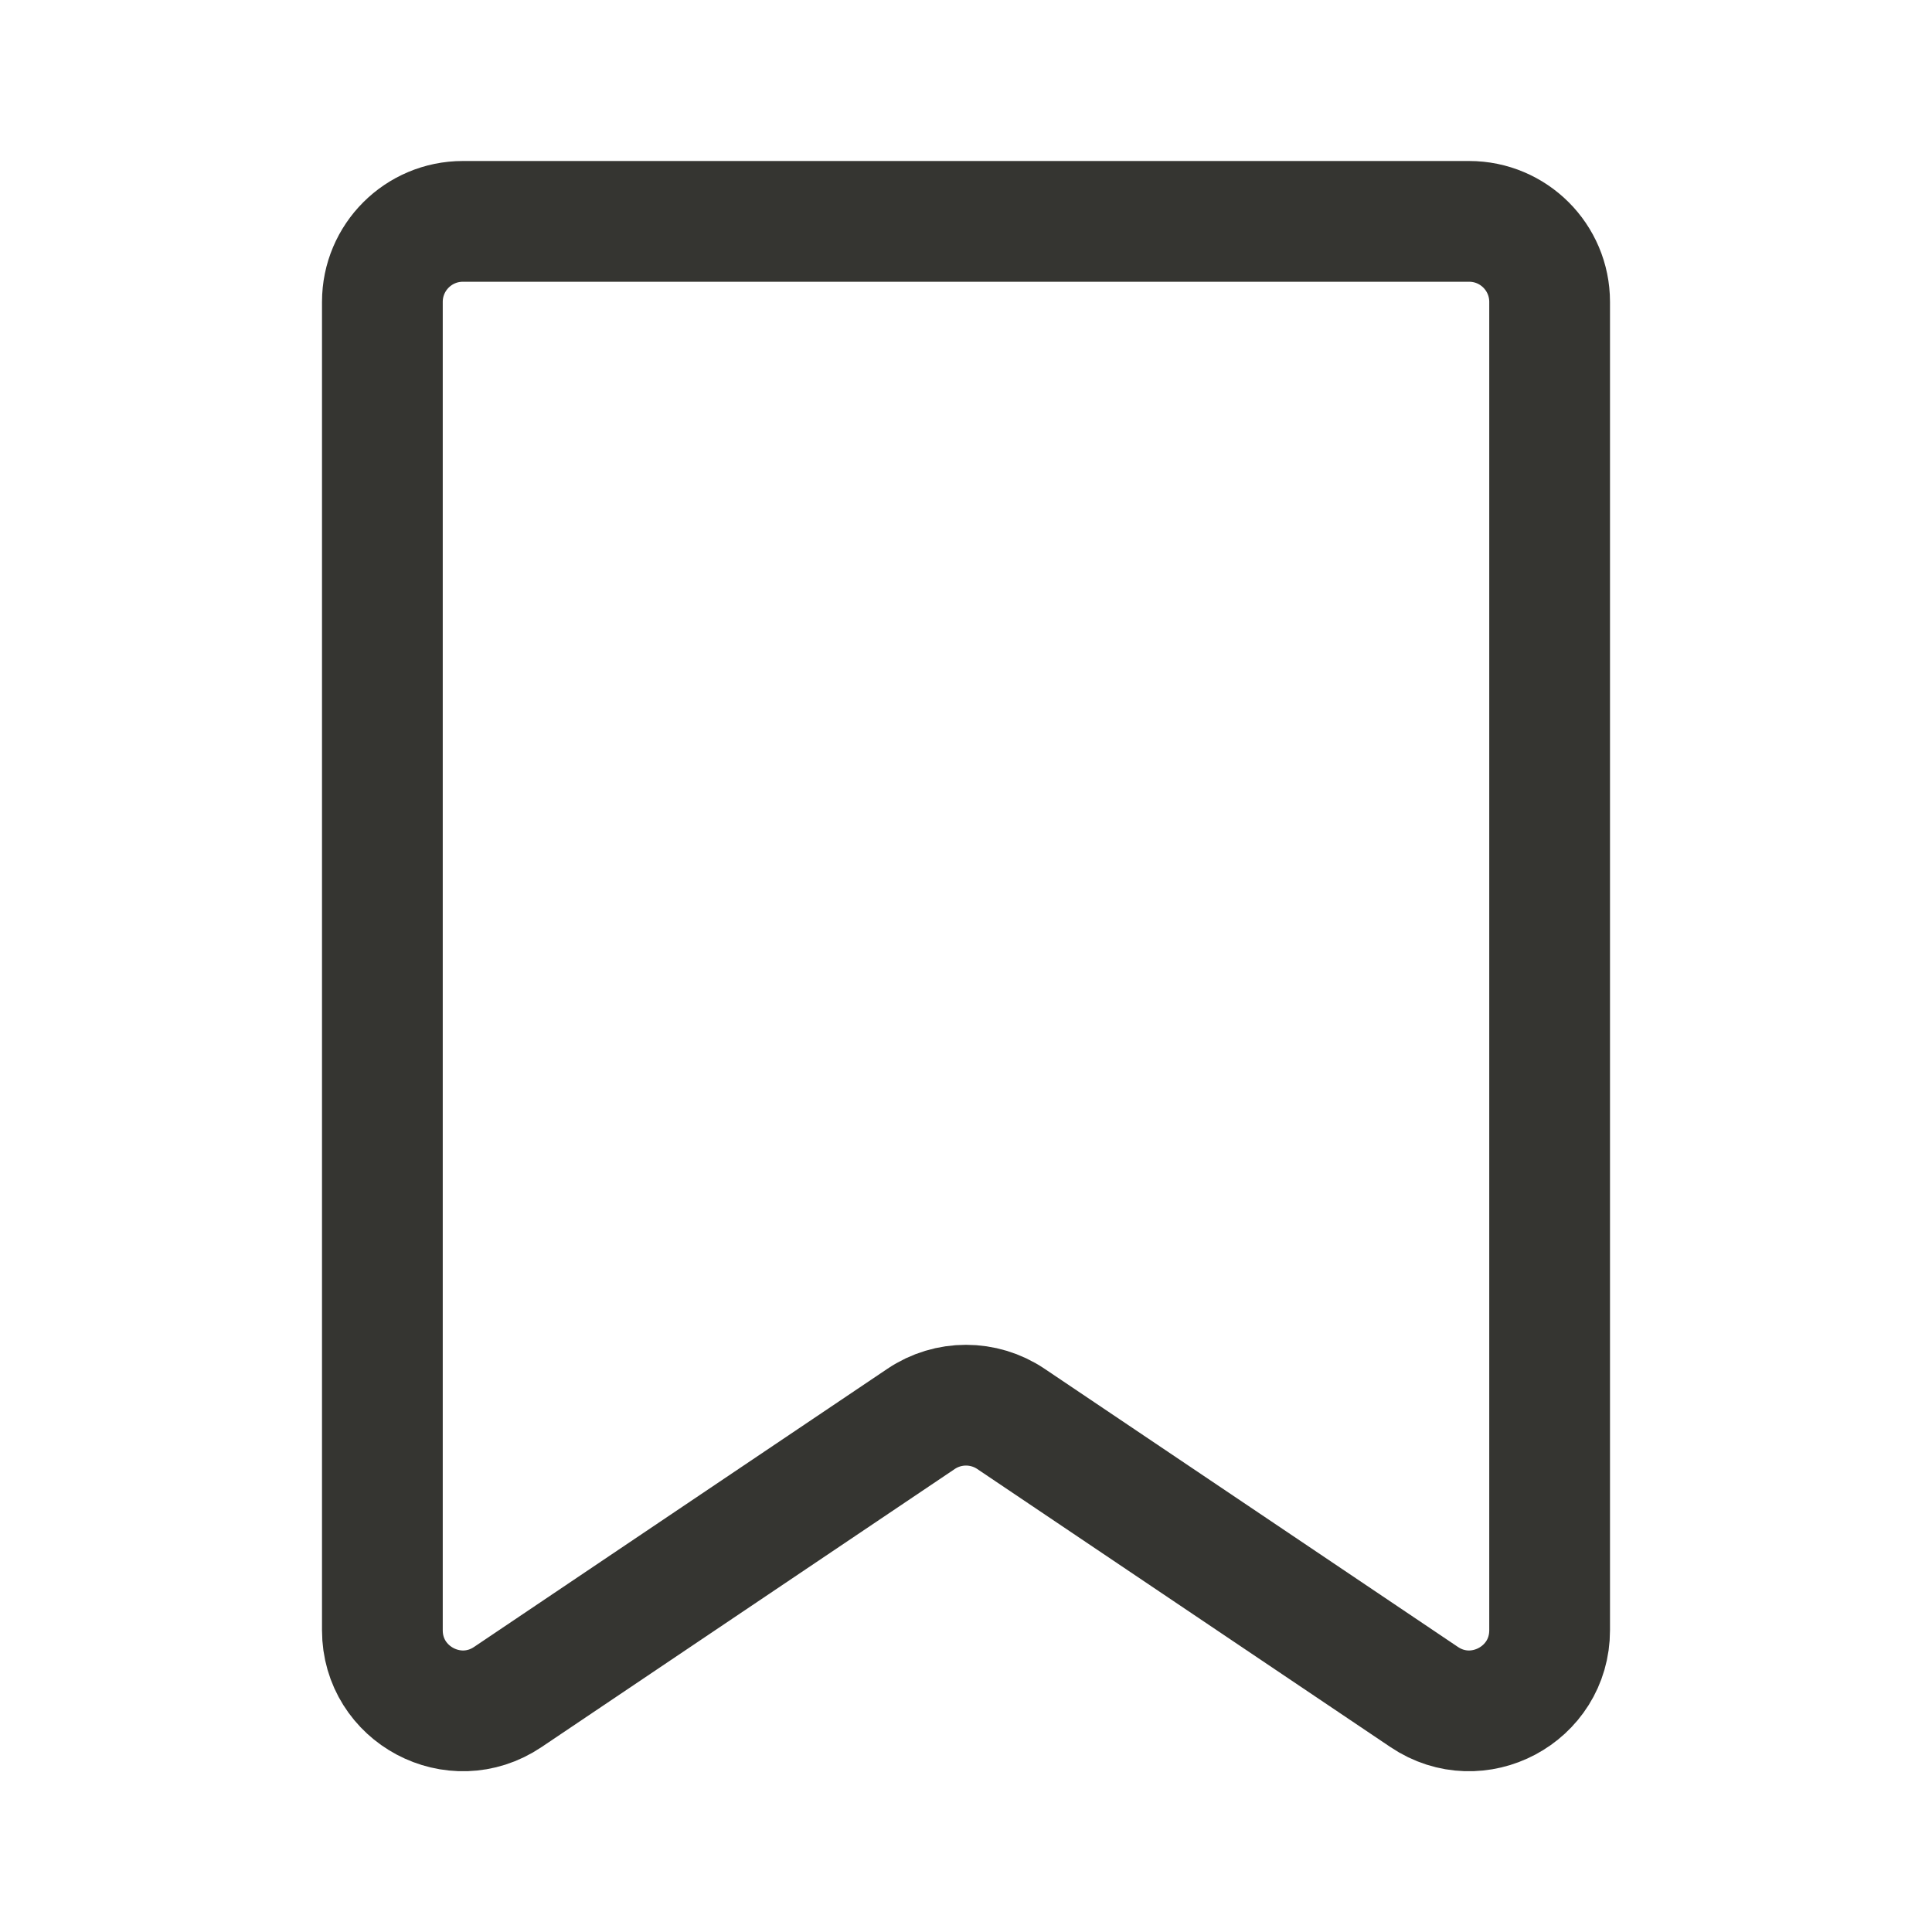 <svg width="24" height="24" viewBox="0 0 24 24" fill="none" xmlns="http://www.w3.org/2000/svg">
<path d="M19.25 20.252V3.75C19.25 3.198 18.802 2.75 18.25 2.75H5.75C5.198 2.75 4.75 3.198 4.75 3.75V20.252C4.75 21.052 5.644 21.528 6.308 21.081L11.442 17.626C11.779 17.399 12.221 17.399 12.558 17.626L17.692 21.081C18.356 21.528 19.25 21.052 19.25 20.252Z" stroke="#353531" stroke-width="1.5" stroke-linecap="round" stroke-linejoin="round"/>
</svg>
